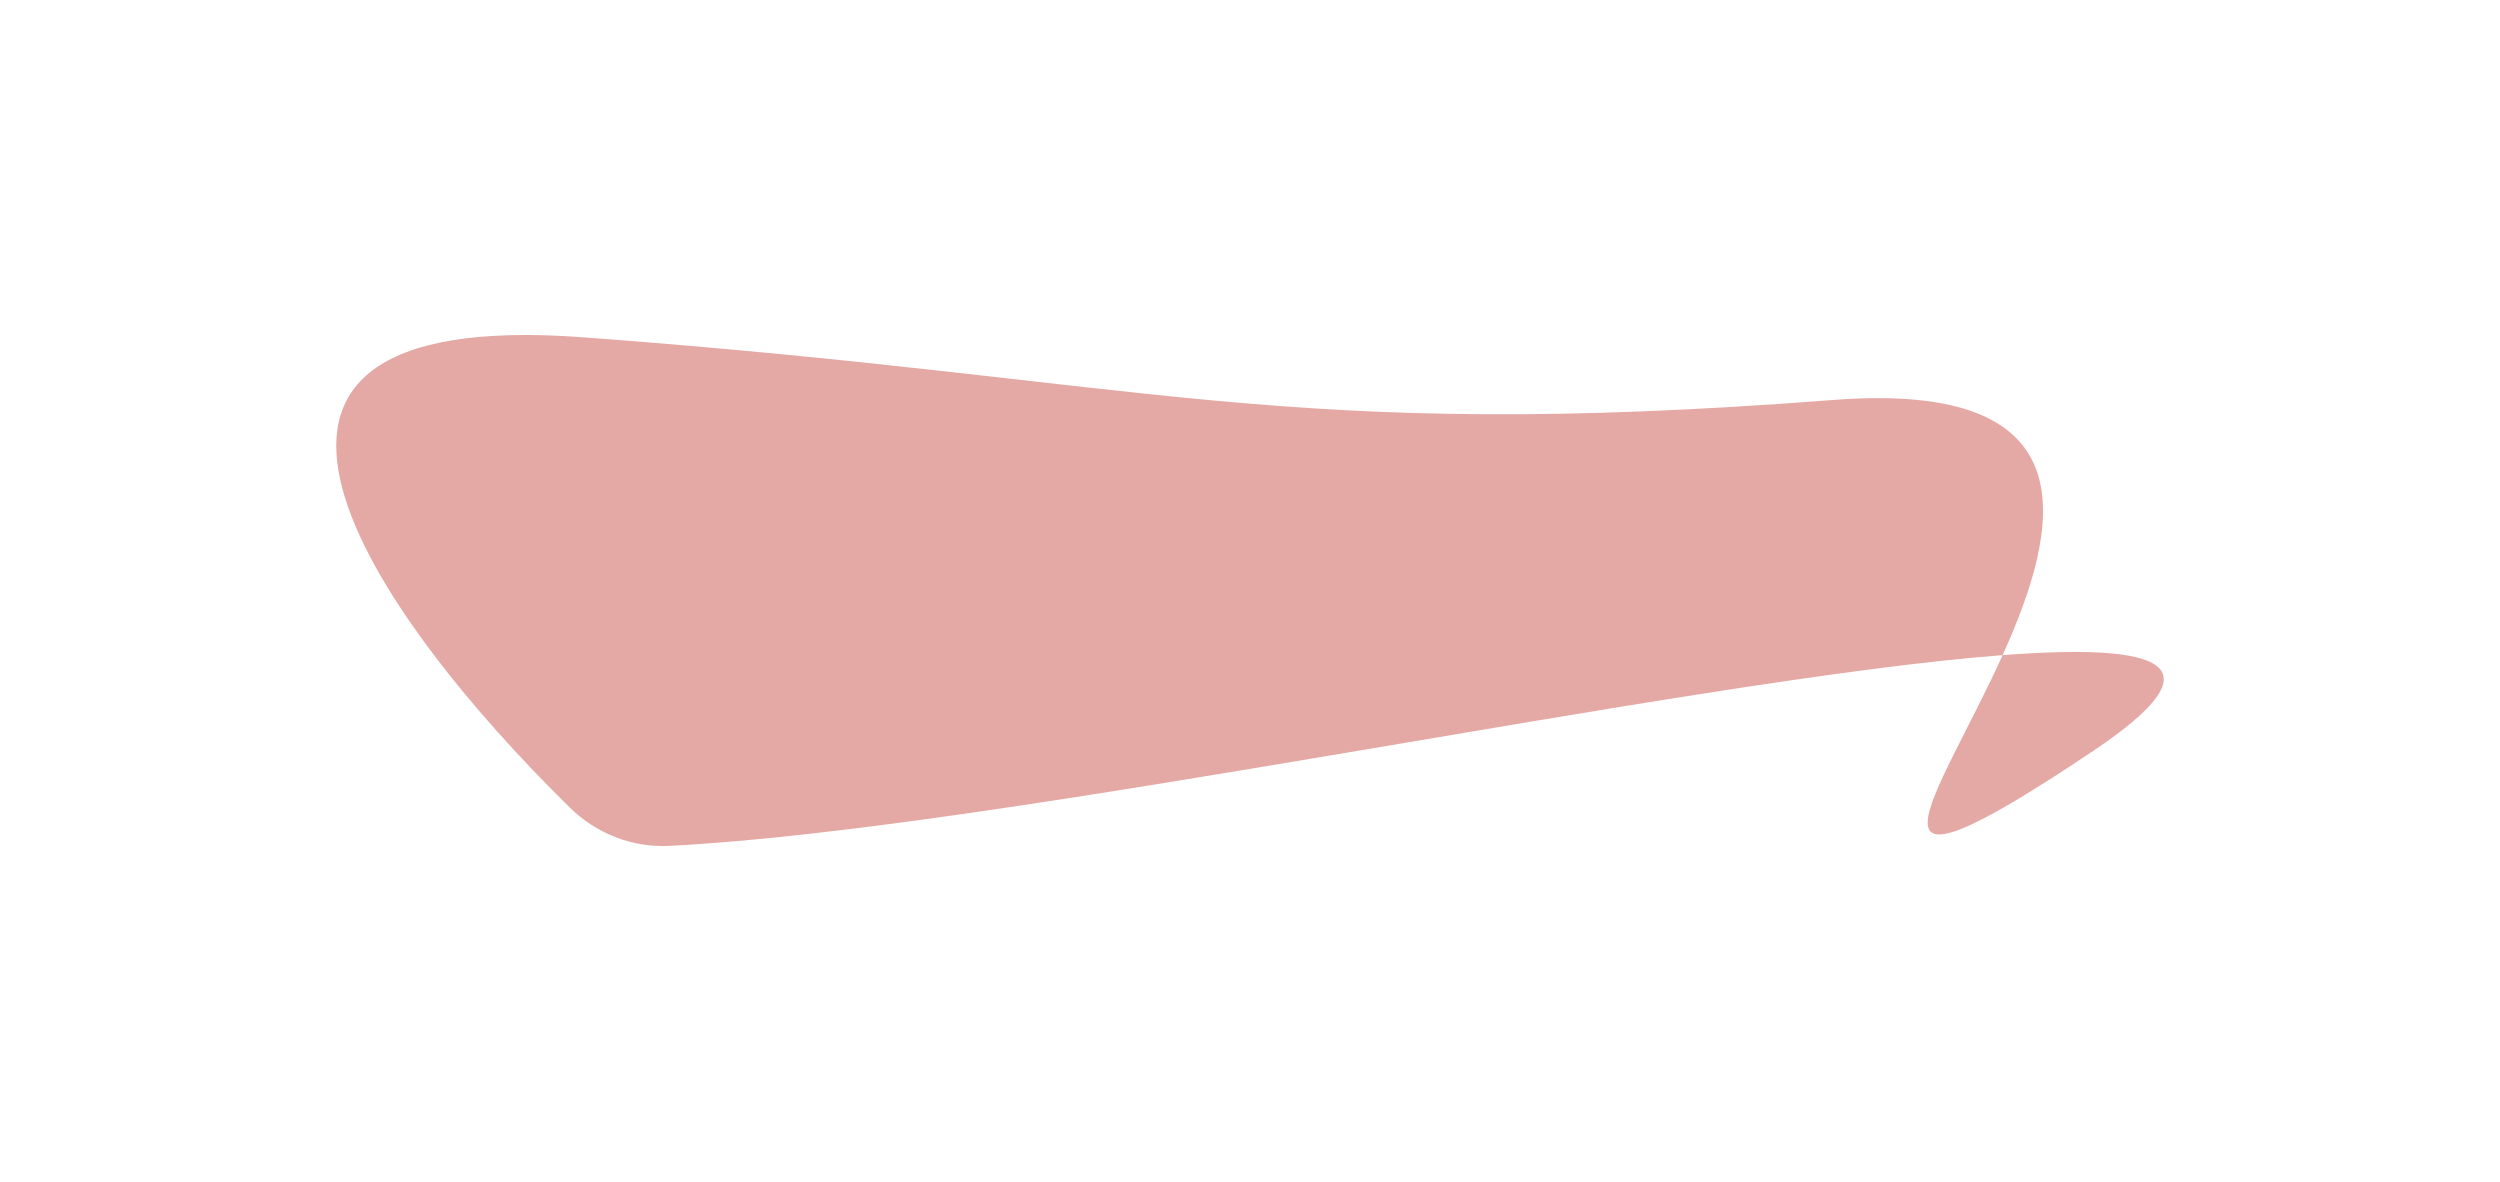 <svg width="1000" height="473" viewBox="0 0 1000 473" fill="none" xmlns="http://www.w3.org/2000/svg">
<g opacity="0.4" filter="url(#filter0_f_1358_69363)">
<path d="M227.866 322.972C149.854 246.319 61.653 122.163 233.173 134.91C463.3 152.012 511.312 177.096 733.162 159.993C837.205 151.973 824.271 210.721 801.048 262.056C864.544 257.211 889.381 265.4 837.464 300.234C735.267 368.803 774.753 320.182 801.048 262.056C676.255 271.578 402.134 331.449 267.87 338.352C252.896 339.121 238.561 333.48 227.866 322.972Z" fill="#BE281D"/>
</g>
<defs>
<filter id="filter0_f_1358_69363" x="0.5" y="0" width="999" height="472.421" filterUnits="userSpaceOnUse" color-interpolation-filters="sRGB">
<feFlood flood-opacity="0" result="BackgroundImageFix"/>
<feBlend mode="normal" in="SourceGraphic" in2="BackgroundImageFix" result="shape"/>
<feGaussianBlur stdDeviation="67" result="effect1_foregroundBlur_1358_69363"/>
</filter>
</defs>
</svg>
